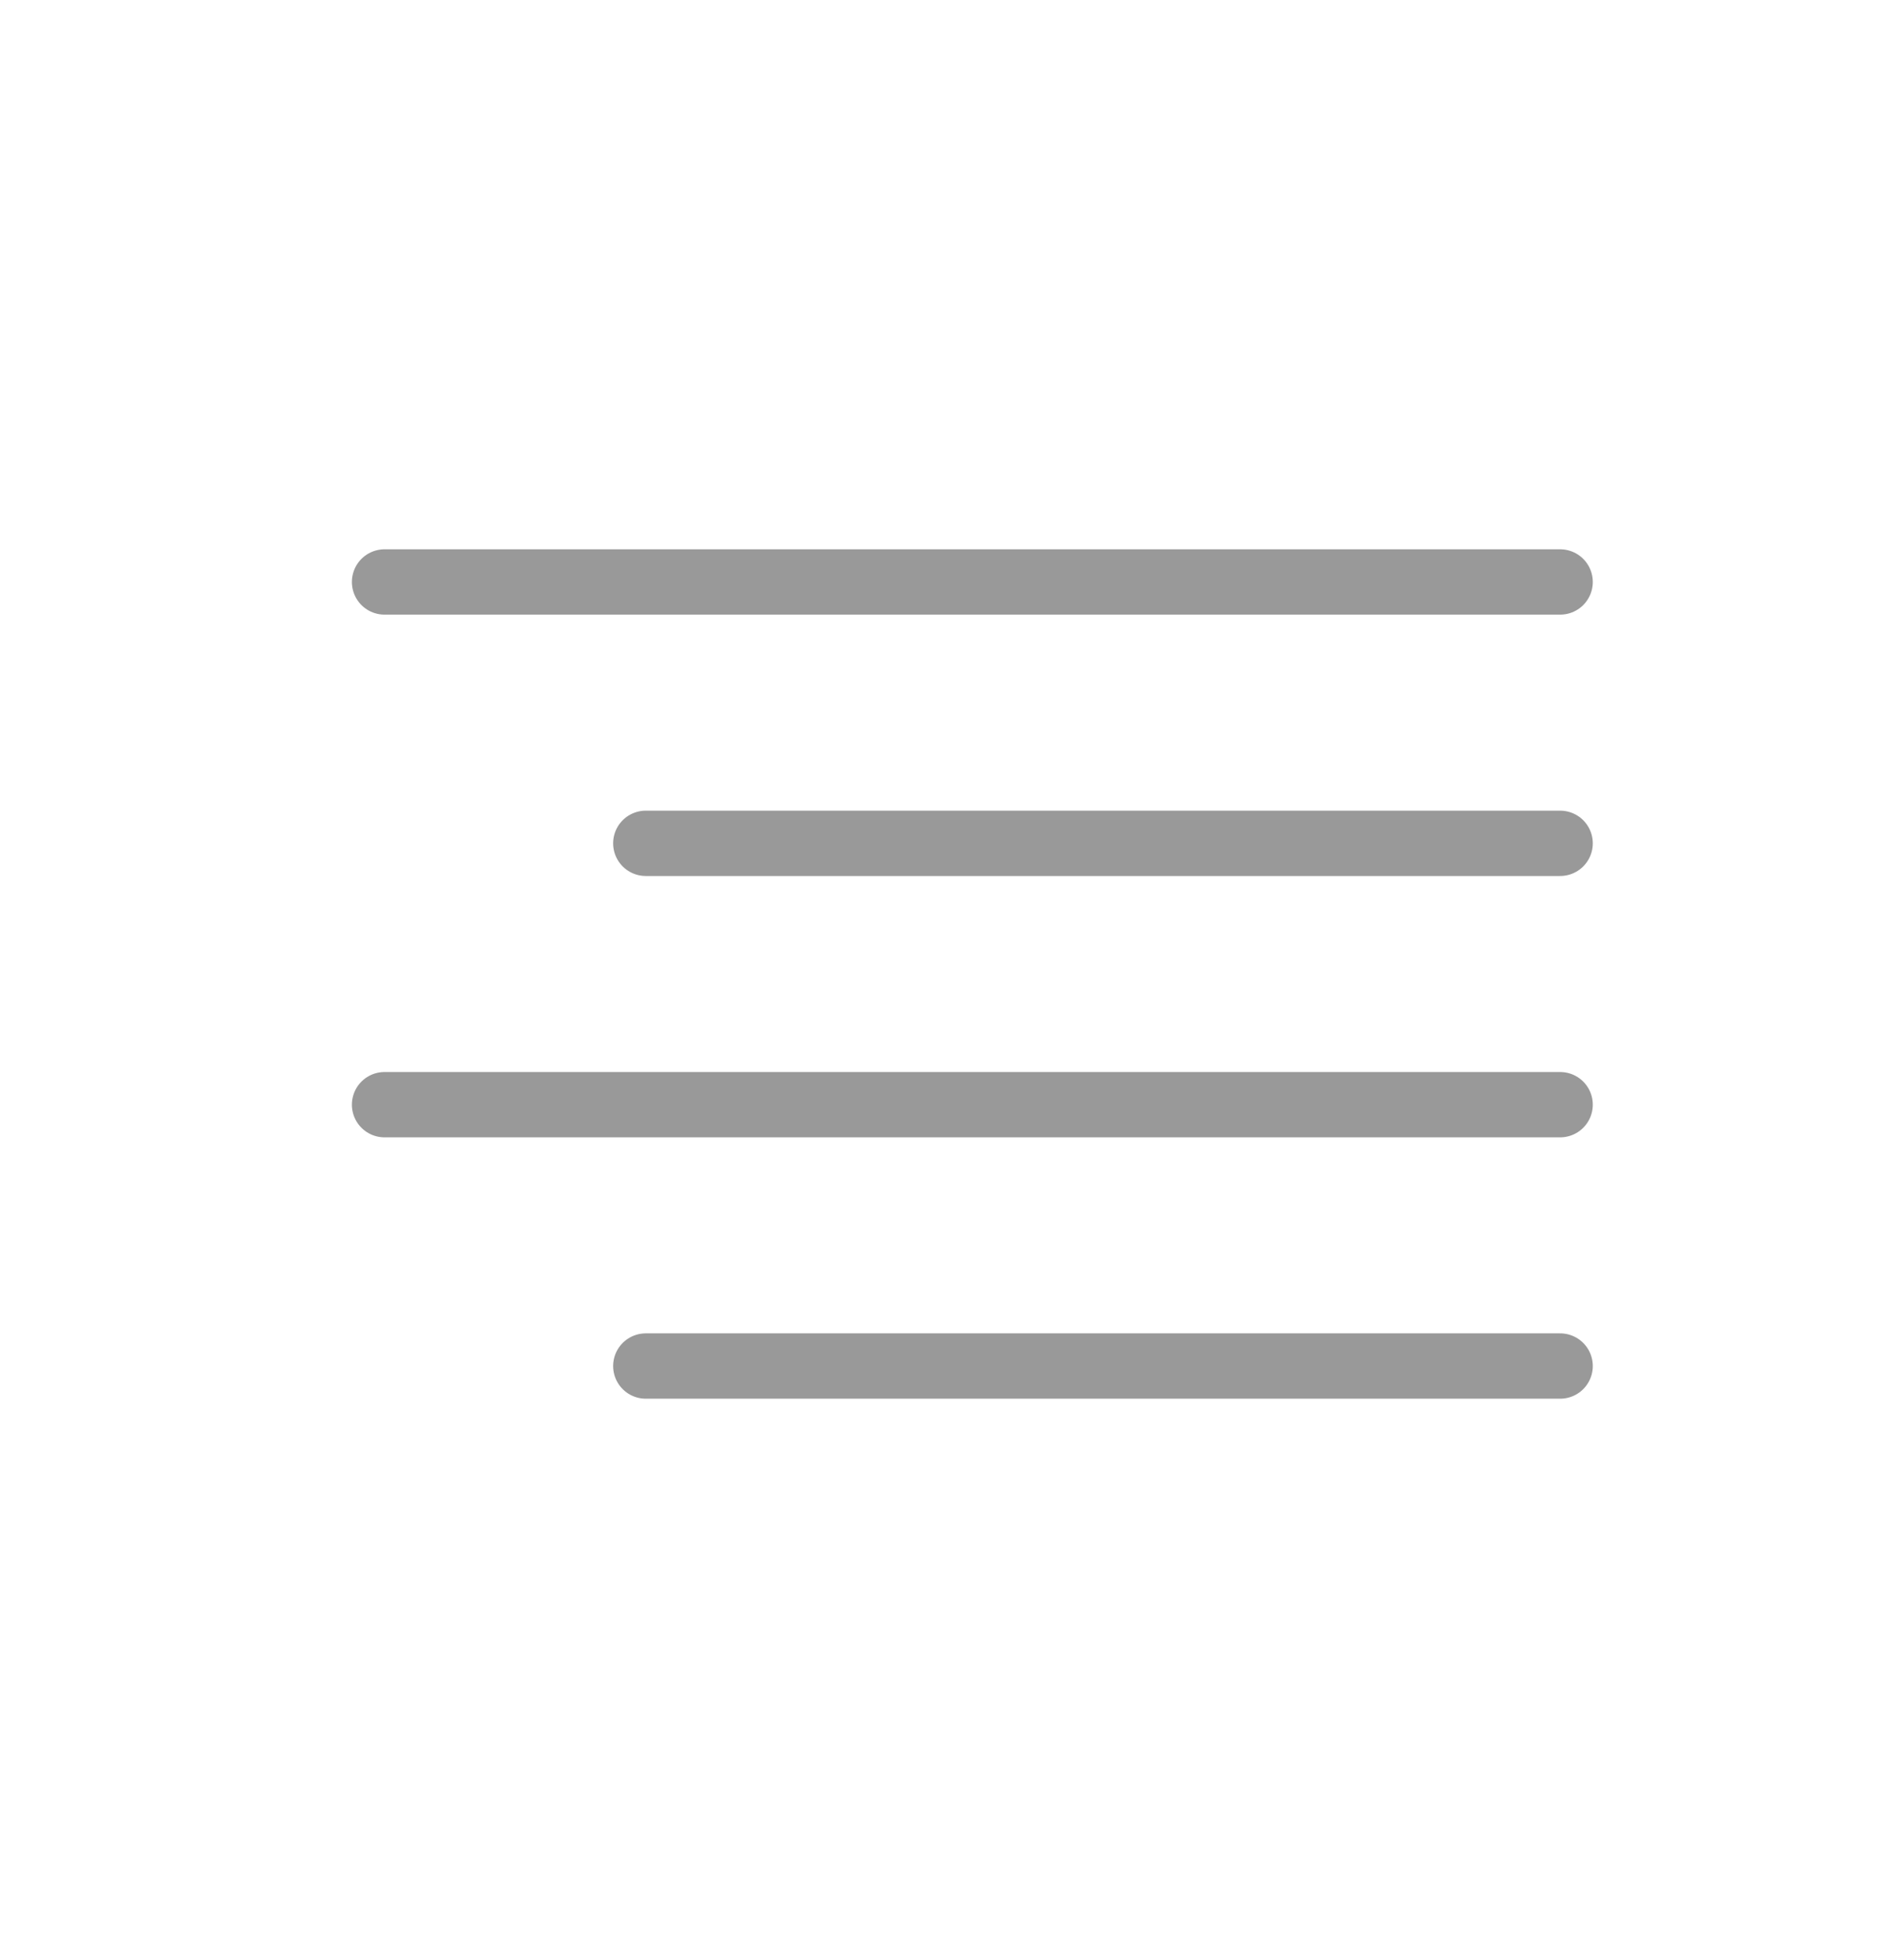 <svg width="29" height="30" viewBox="0 0 29 30" fill="none" xmlns="http://www.w3.org/2000/svg">
<path d="M23.888 12.907H9.888M23.888 8.907H5.888M23.888 16.907H5.888M23.888 20.907H9.888" stroke="#999999" stroke-linecap="round" stroke-linejoin="round"/>
</svg>
